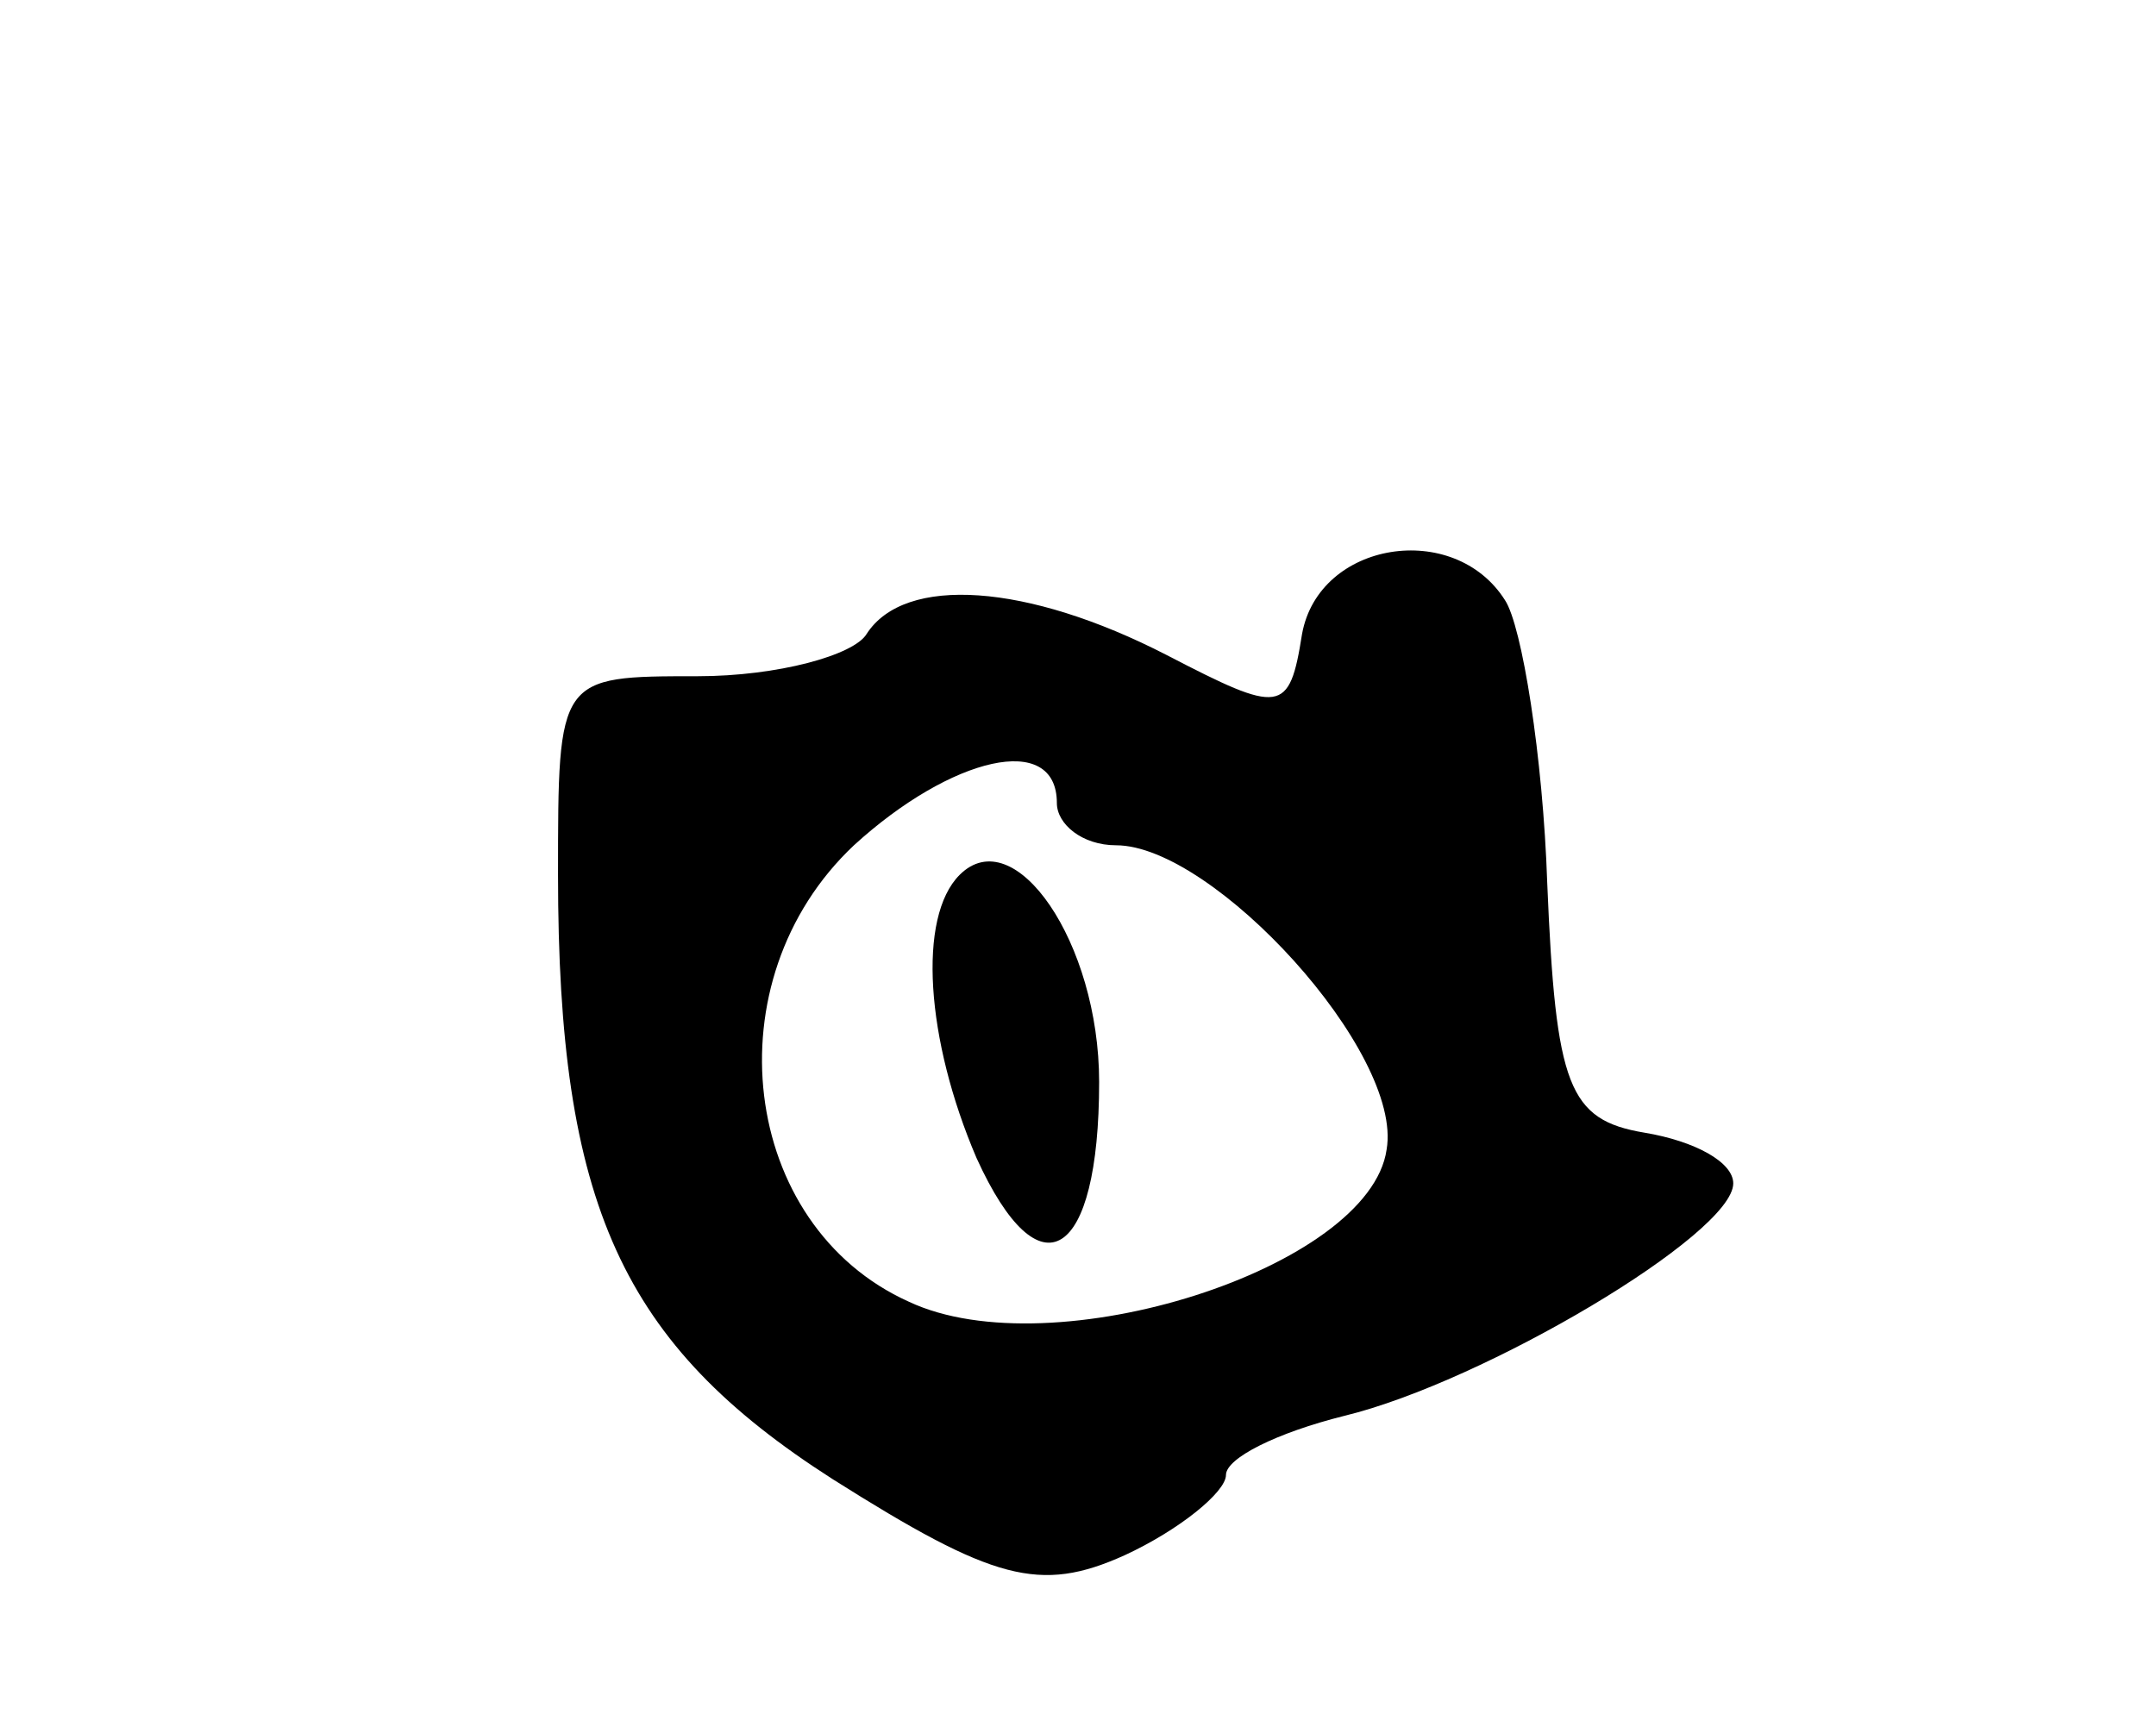 <svg version="1.0" xmlns="http://www.w3.org/2000/svg"
 width="51pt" height="41pt" viewBox="0 0 51 41"
 preserveAspectRatio="xMidYMid meet">
<g transform="translate(0,41) scale(0.1,-0.1)"
fill="#000000" stroke="none">
<path d="M308 260 c-3 -19 -5 -19 -32 -5 -33 17 -62 19 -71 5 -3 -5 -21 -10
-40 -10 -33 0 -33 0 -33 -47 0 -78 15 -111 65 -143 38 -24 49 -27 69 -18 13 6
24 15 24 19 0 4 12 10 28 14 33 8 92 43 92 55 0 5 -9 10 -21 12 -18 3 -21 11
-23 59 -1 30 -6 61 -10 67 -12 19 -44 14 -48 -8z m-58 -40 c0 -5 6 -10 14 -10
23 0 68 -49 64 -72 -4 -28 -79 -52 -113 -36 -40 18 -47 76 -13 108 23 21 48
27 48 10z"/>
<path d="M227 203 c-10 -10 -8 -39 4 -67 15 -33 29 -24 29 18 0 33 -20 62 -33
49z"/>
</g>
</svg>
